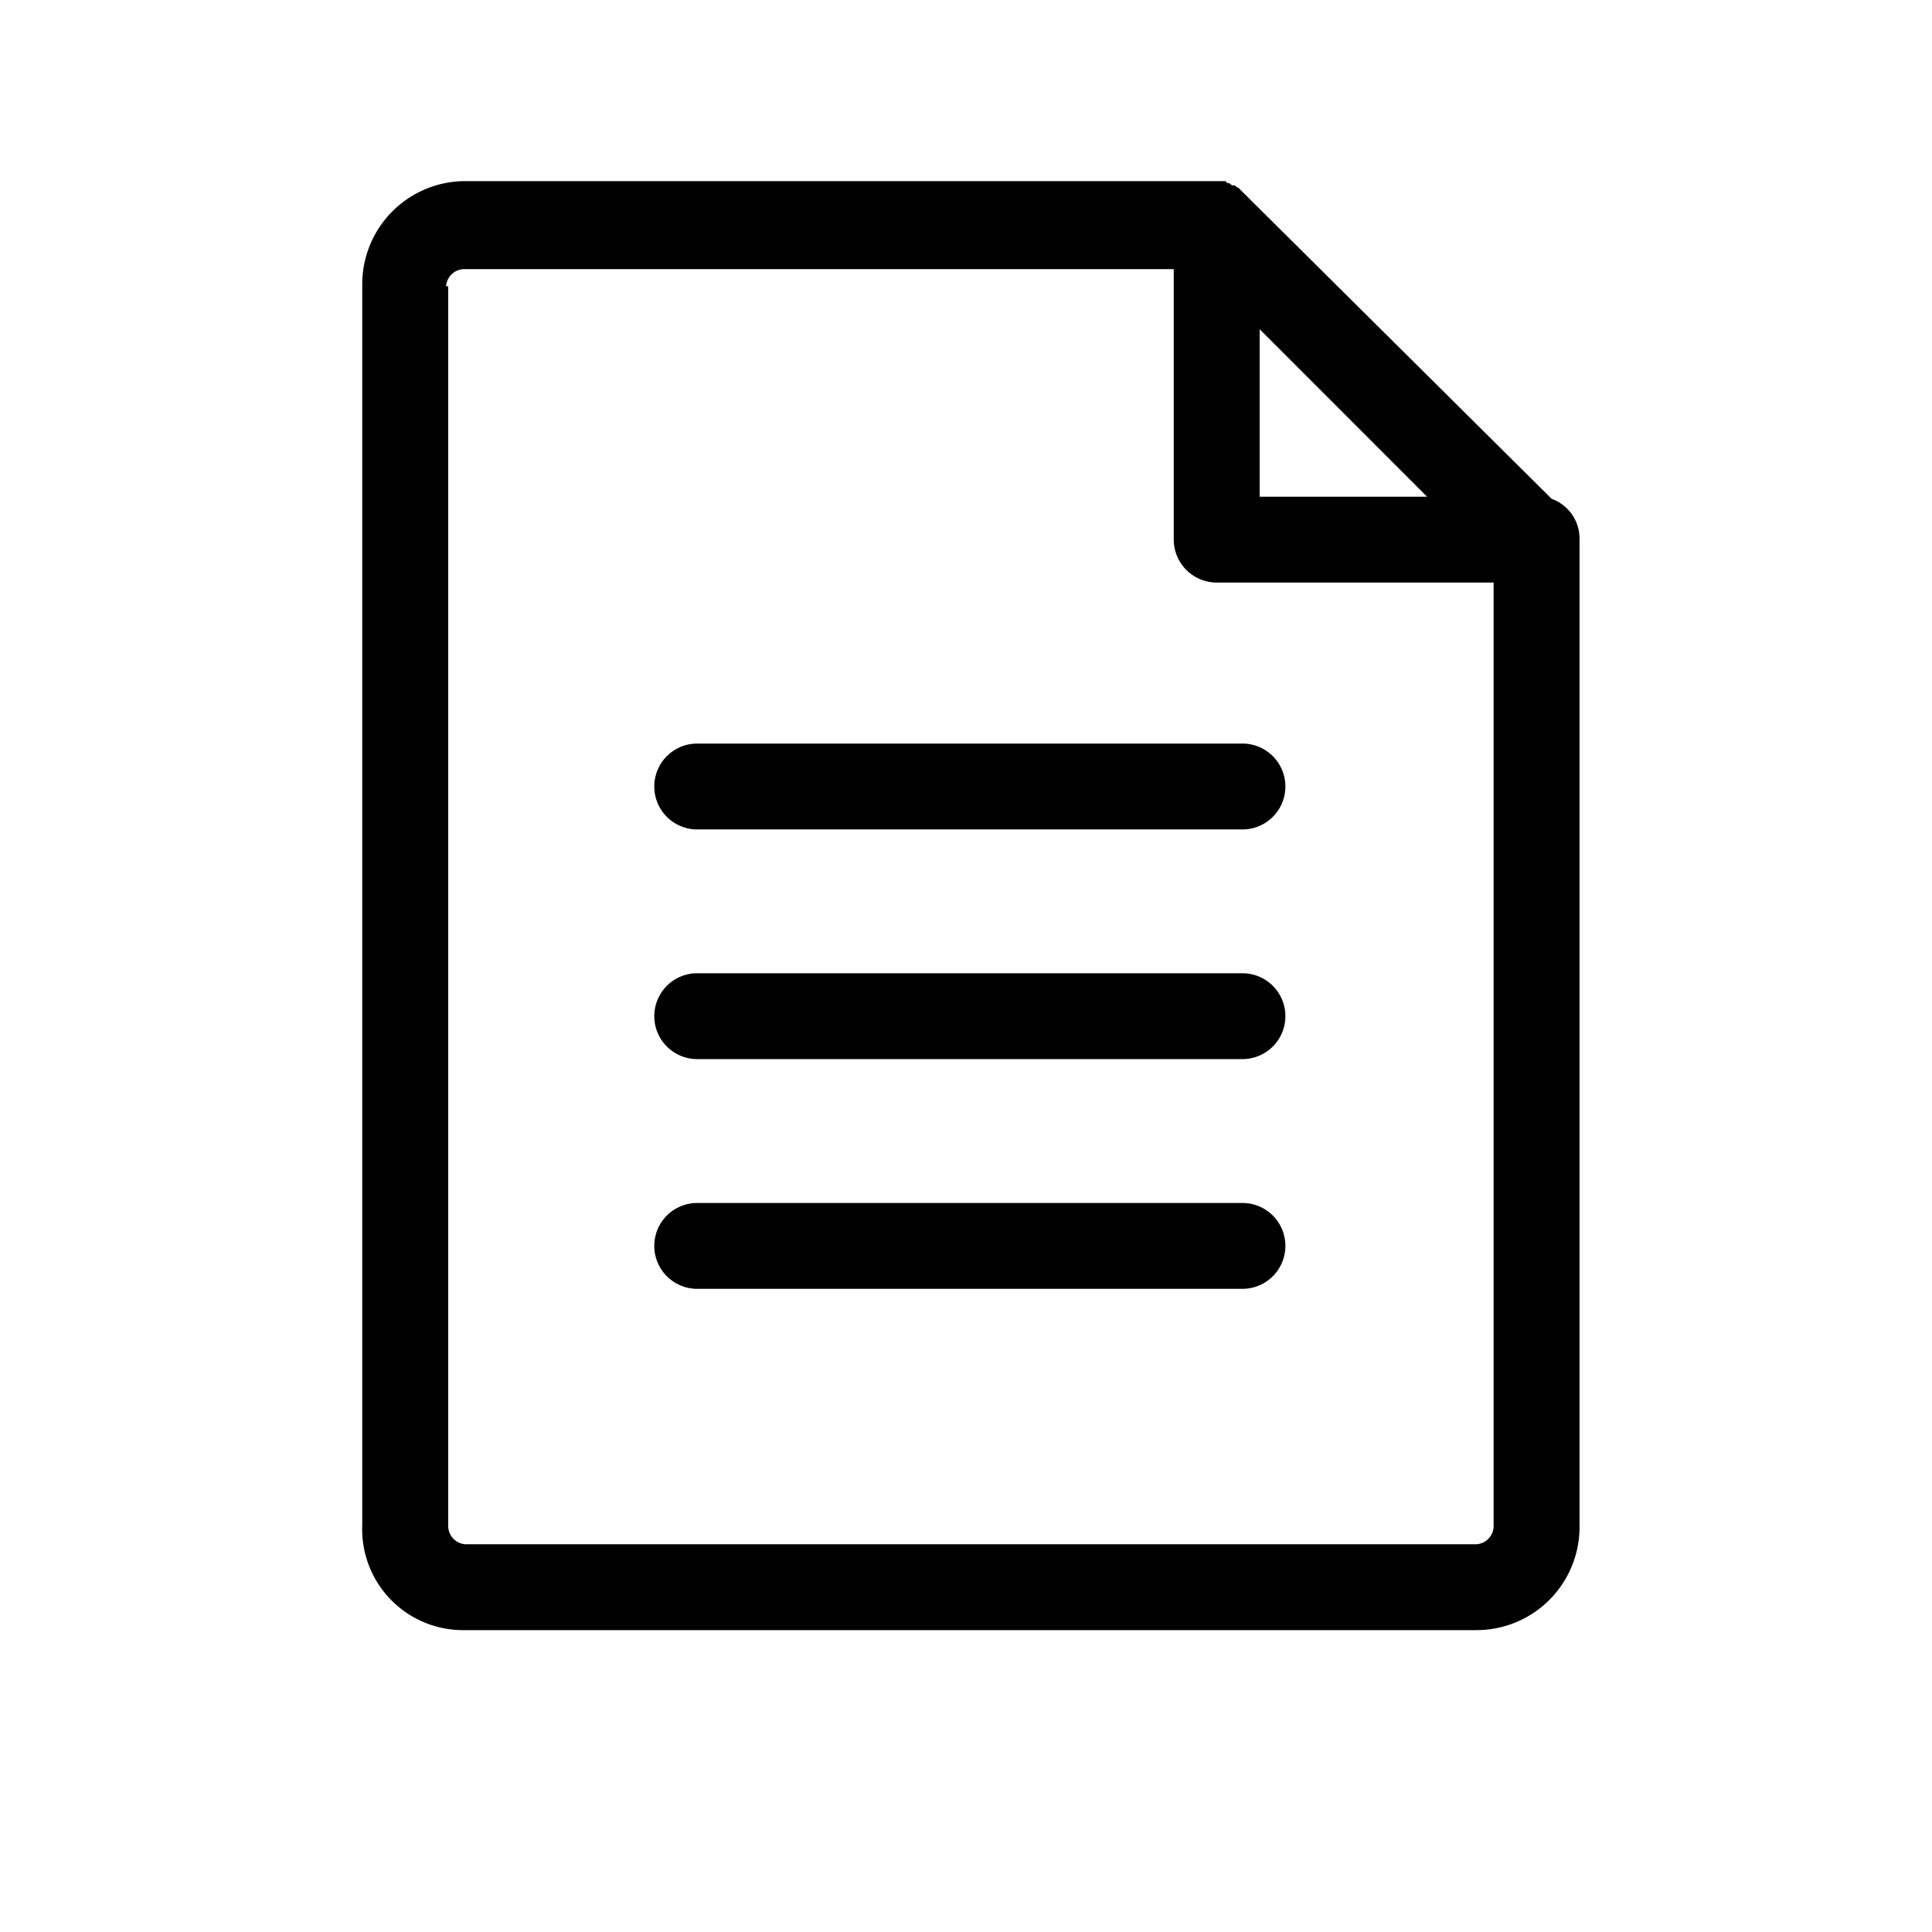 <svg xmlns="http://www.w3.org/2000/svg" xmlns:xlink="http://www.w3.org/1999/xlink" width="32" height="32" viewBox="0 0 32 32">
  <defs>
    <clipPath id="clip-path">
      <rect x="1" y="1" width="32" height="32" fill="none"/>
    </clipPath>
  </defs>
  <g id="Scroll_Group_258" data-name="Scroll Group 258" transform="translate(-1 -1)" clip-path="url(#clip-path)" style="mix-blend-mode: normal;isolation: isolate">
    <g id="Group_52550" data-name="Group 52550" transform="translate(-1739 -690.1)">
      <path id="Path_33007" data-name="Path 33007" d="M11.548,570.738h9.031a.711.711,0,1,0,0-1.422H11.548a.711.711,0,1,0,0,1.422Z" transform="translate(1740 134.1)"/>
      <path id="Path_33008" data-name="Path 33008" d="M11.548,574.542h9.031a.711.711,0,1,0,0-1.422H11.548a.711.711,0,1,0,0,1.422Z" transform="translate(1740 134.1)"/>
      <path id="Path_33009" data-name="Path 33009" d="M11.548,578.347h9.031a.711.711,0,1,0,0-1.422H11.548a.711.711,0,1,0,0,1.422Z" transform="translate(1740 134.1)"/>
      <path id="Path_33010" data-name="Path 33010" d="M7.708,584H24.455a1.707,1.707,0,0,0,1.707-1.707V565.938a.7.7,0,0,0-.462-.676l-5.049-5.013-.107-.107-.035-.035c-.035,0-.035-.036-.071-.036s-.036,0-.071-.035c-.035,0-.035,0-.071-.036H7.708A1.707,1.707,0,0,0,6,561.707v20.551A1.672,1.672,0,0,0,7.708,584Zm13.156-21.547,2.773,2.774H20.864Zm-13.476-.711a.306.306,0,0,1,.284-.284H19.441v4.48a.713.713,0,0,0,.711.711h4.587v15.644a.306.306,0,0,1-.284.285H7.708a.306.306,0,0,1-.284-.285V561.742Z" transform="translate(1740 134.1)"/>
    </g>
  </g>
</svg>
